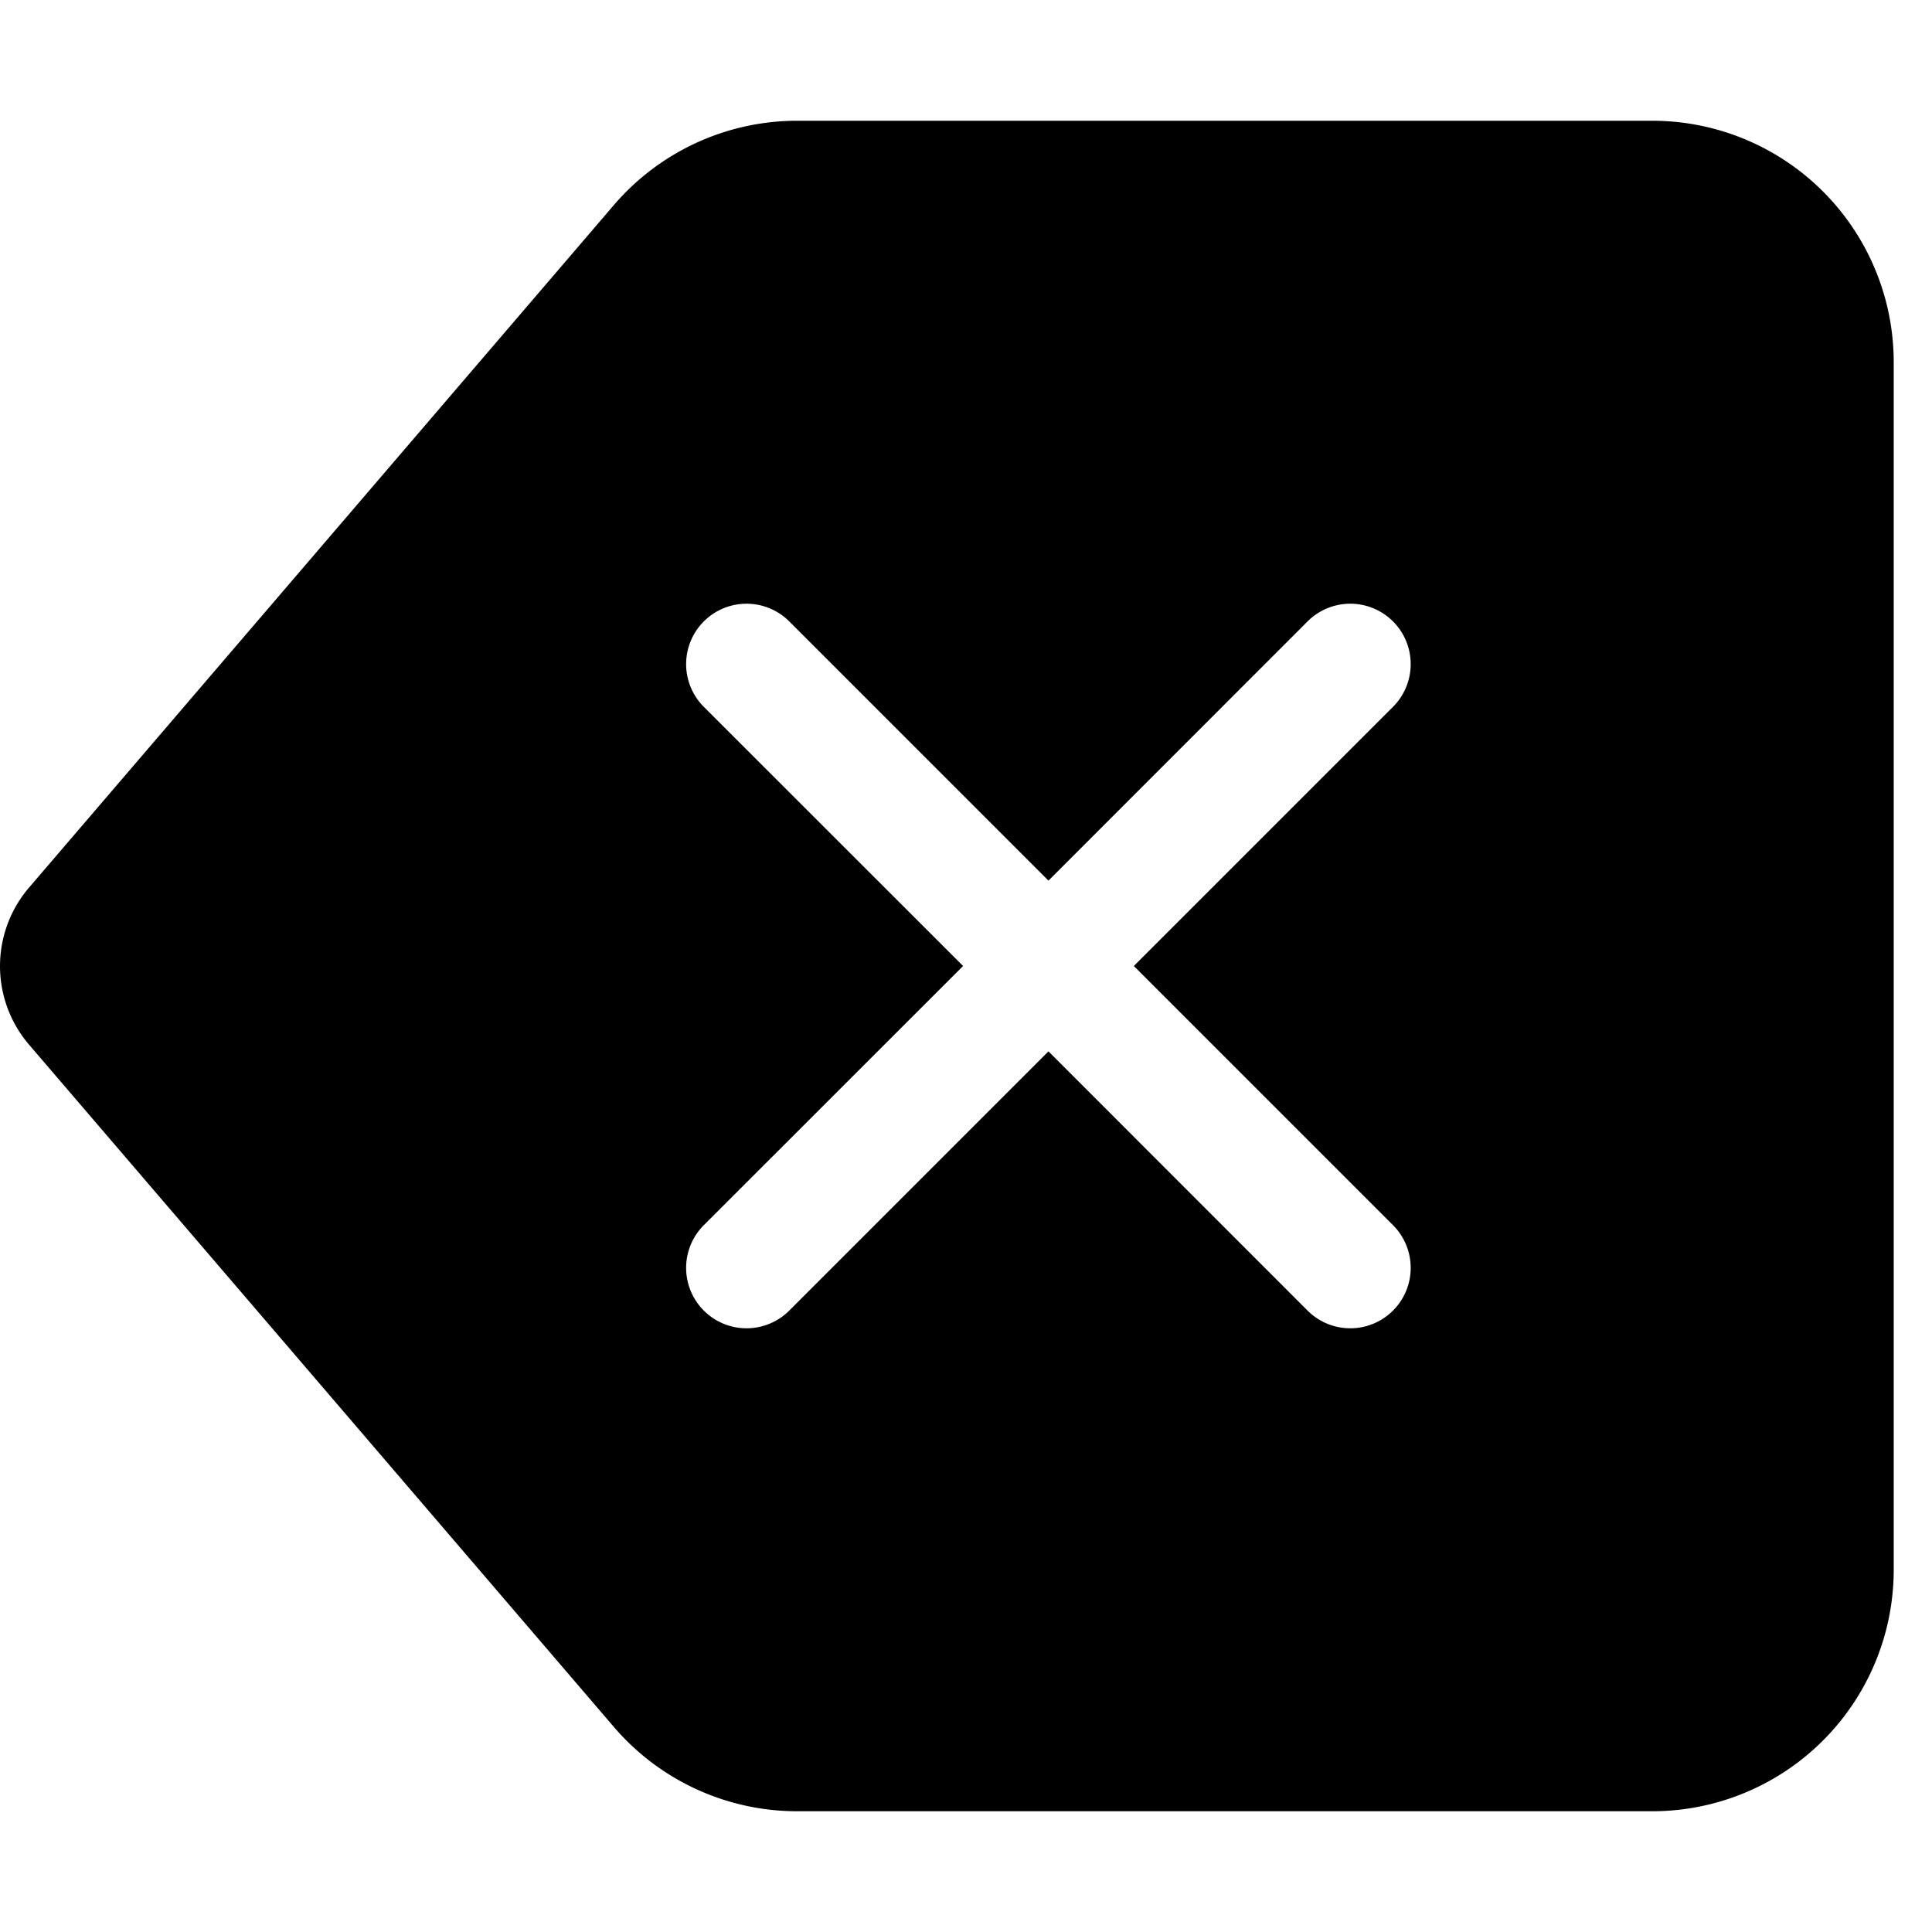 <svg xmlns="http://www.w3.org/2000/svg" fill="currentColor" viewBox="0 0 16 16" width="20" height="20"><path d="M15.683 3a2 2 0 00-2-2h-7.08a2 2 0 00-1.519.698L.241 7.35a1 1 0 000 1.302l4.843 5.65A2 2 0 006.603 15h7.08a2 2 0 002-2zM5.829 5.854a.5.5 0 11.707-.708l2.147 2.147 2.146-2.147a.5.5 0 11.707.708L9.39 8l2.146 2.146a.5.5 0 01-.707.708L8.683 8.707l-2.147 2.147a.5.5 0 01-.707-.708L7.976 8z"/></svg>